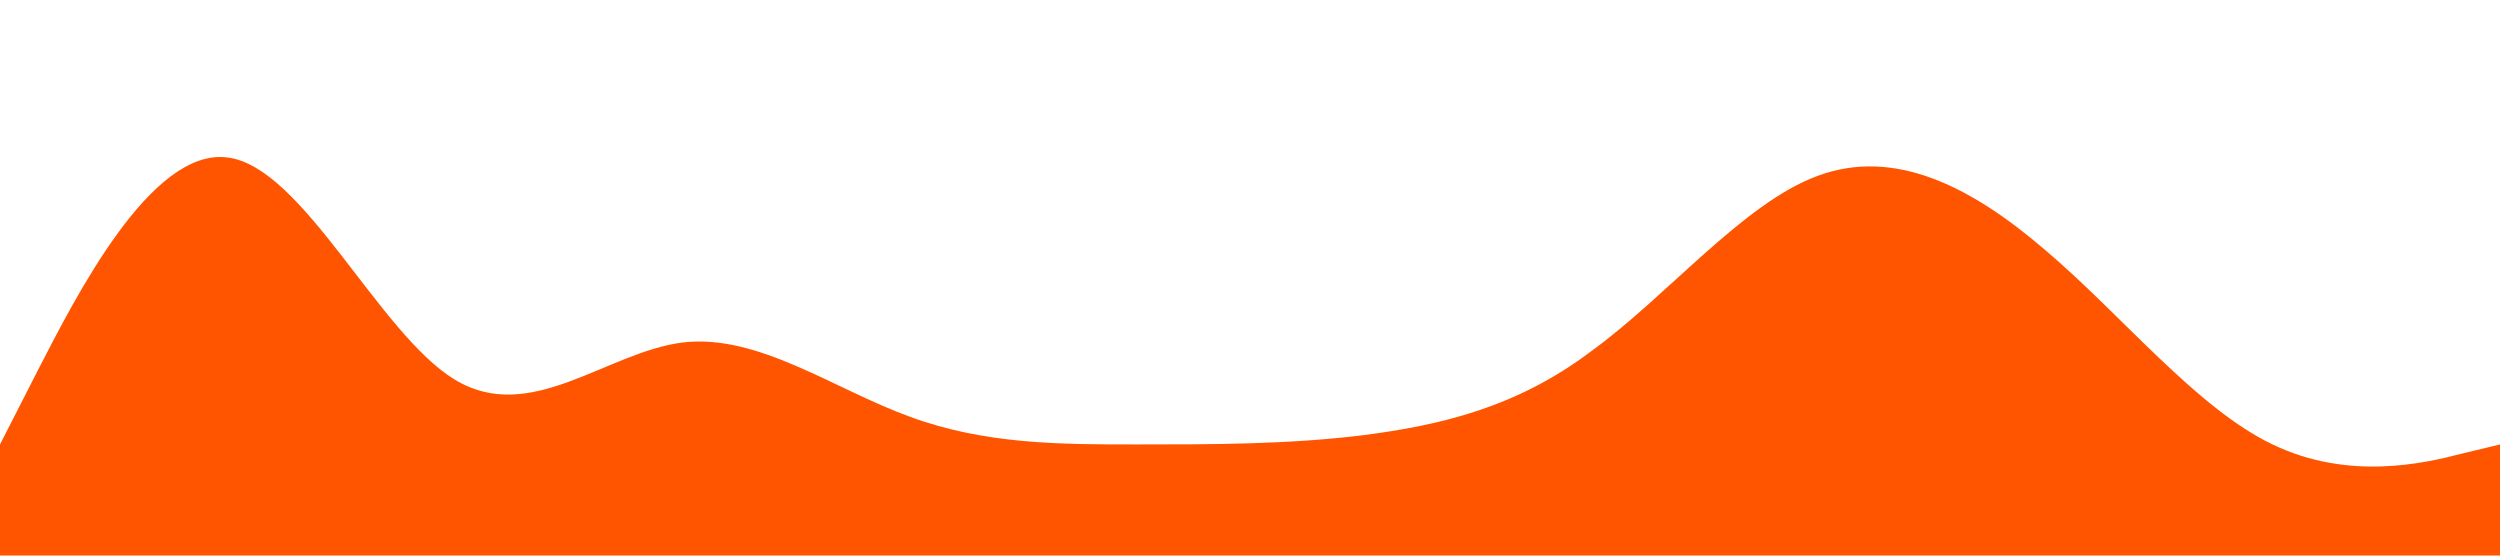 <?xml version="1.0" standalone="no"?><svg xmlns="http://www.w3.org/2000/svg" viewBox="0 0 1440 320"><path fill="#ff5500" fill-opacity="1" d="M0,256L21.8,213.3C43.6,171,87,85,131,90.7C174.5,96,218,192,262,218.7C305.5,245,349,203,393,197.3C436.4,192,480,224,524,240C567.3,256,611,256,655,256C698.2,256,742,256,785,250.7C829.1,245,873,235,916,202.7C960,171,1004,117,1047,101.3C1090.9,85,1135,107,1178,144C1221.8,181,1265,235,1309,256C1352.7,277,1396,267,1418,261.3L1440,256L1440,320L1418.2,320C1396.4,320,1353,320,1309,320C1265.5,320,1222,320,1178,320C1134.5,320,1091,320,1047,320C1003.6,320,960,320,916,320C872.7,320,829,320,785,320C741.8,320,698,320,655,320C610.9,320,567,320,524,320C480,320,436,320,393,320C349.1,320,305,320,262,320C218.2,320,175,320,131,320C87.3,320,44,320,22,320L0,320Z"></path></svg>